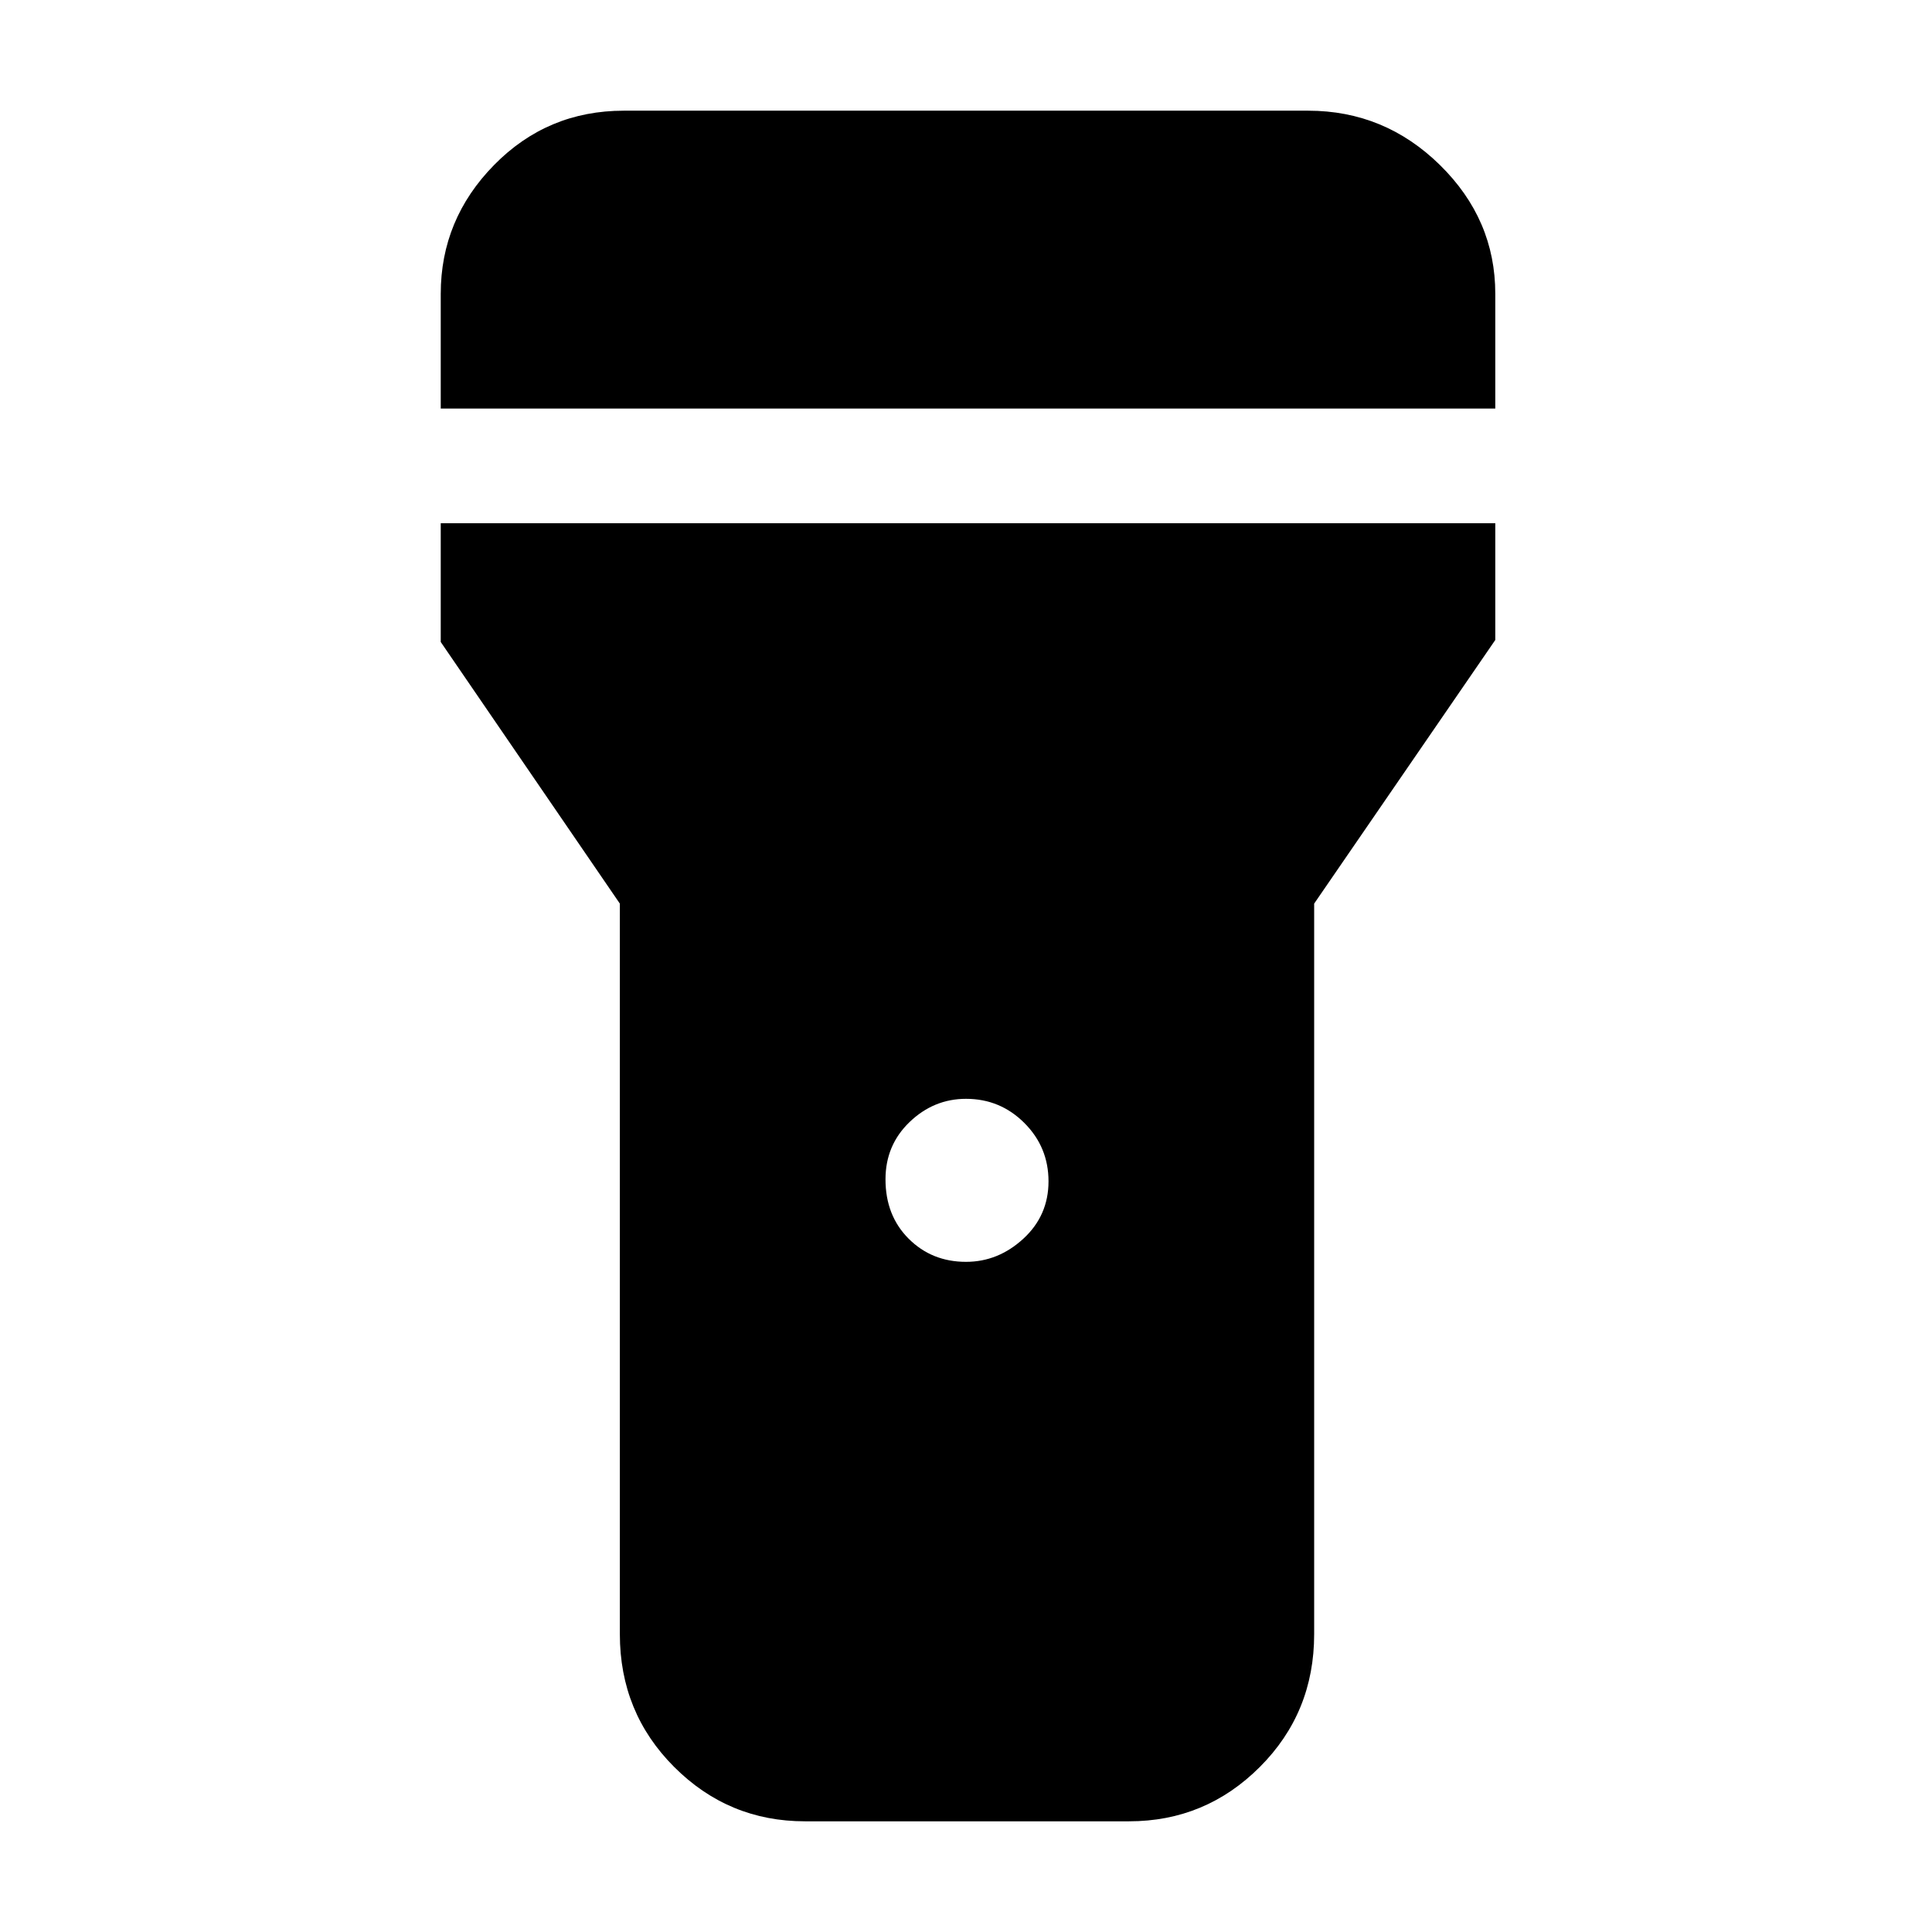 <svg xmlns="http://www.w3.org/2000/svg" height="48" width="48"><path d="M20 45.25Q18.1 45.25 16.75 43.9Q15.4 42.55 15.4 40.6V22.45L10.95 15.95V13H37.15V15.9L32.65 22.45V40.6Q32.65 42.55 31.3 43.9Q29.95 45.25 28.05 45.25ZM24 31.35Q24.8 31.35 25.425 30.775Q26.05 30.2 26.05 29.35Q26.05 28.5 25.45 27.9Q24.85 27.3 24 27.3Q23.2 27.3 22.6 27.875Q22 28.45 22 29.3Q22 30.2 22.575 30.775Q23.15 31.35 24 31.35ZM10.95 10.15V7.3Q10.95 5.45 12.275 4.1Q13.6 2.75 15.5 2.75H32.5Q34.4 2.75 35.775 4.1Q37.15 5.45 37.15 7.3V10.15Z"/></svg>